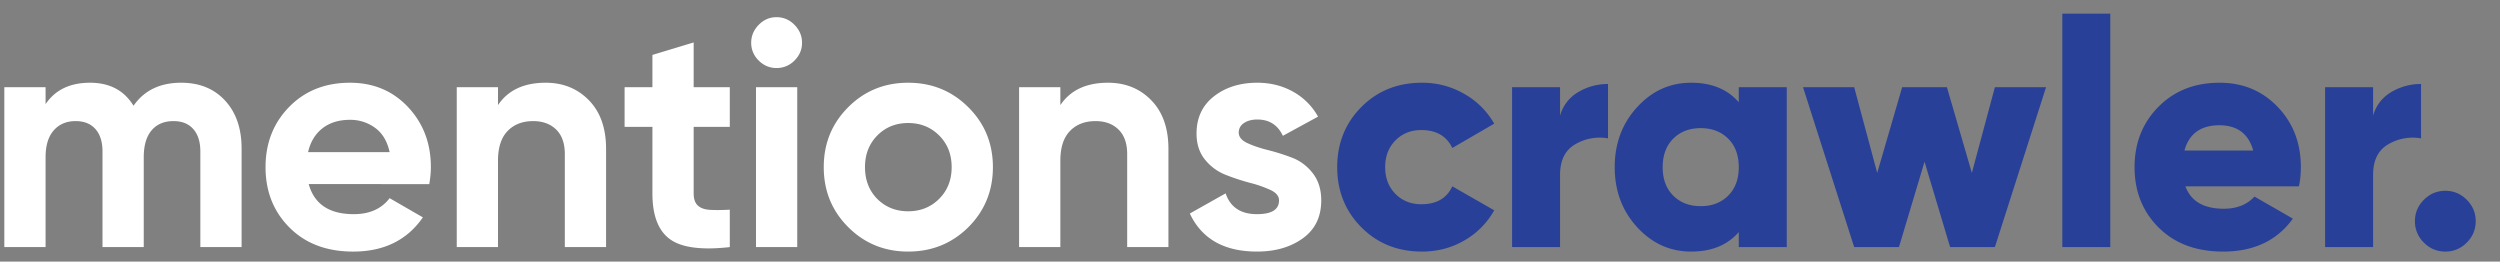 <svg xmlns="http://www.w3.org/2000/svg" viewBox="0 0 172 18"><rect x="0" y="0" width="172" height="18" fill="#808080" stroke="none"/><g fill-rule="nonzero" fill="none"><path d="M12.464 5.692c1.261 0 2.27.41 3.025 1.232.755.821 1.133 1.921 1.133 3.3V17h-2.838v-6.578c0-.66-.161-1.173-.484-1.54-.323-.367-.777-.55-1.364-.55-.645 0-1.148.213-1.507.638-.36.425-.539 1.041-.539 1.848V17H7.052v-6.578c0-.66-.161-1.173-.484-1.54-.323-.367-.777-.55-1.364-.55-.63 0-1.133.213-1.507.638-.374.425-.561 1.041-.561 1.848V17H.298V6h2.838v1.166c.66-.983 1.68-1.474 3.058-1.474 1.35 0 2.347.528 2.992 1.584.733-1.056 1.826-1.584 3.278-1.584zm8.776 6.974c.381 1.379 1.415 2.068 3.102 2.068 1.085 0 1.907-.367 2.464-1.1l2.288 1.32c-1.085 1.57-2.684 2.354-4.796 2.354-1.819 0-3.278-.55-4.378-1.65-1.1-1.1-1.65-2.486-1.65-4.158 0-1.657.543-3.04 1.628-4.147 1.085-1.107 2.479-1.661 4.18-1.661 1.613 0 2.944.557 3.993 1.672 1.049 1.115 1.573 2.493 1.573 4.136 0 .367-.037.755-.11 1.166H21.24zm-.044-2.2h5.61c-.161-.748-.495-1.305-1.001-1.672a2.869 2.869 0 00-1.727-.55c-.763 0-1.393.194-1.892.583-.499.389-.829.935-.99 1.639zM37.54 5.692c1.203 0 2.196.403 2.981 1.21.785.807 1.177 1.921 1.177 3.344V17H38.86v-6.402c0-.733-.198-1.294-.594-1.683-.396-.389-.924-.583-1.584-.583-.733 0-1.32.227-1.76.682-.44.455-.66 1.137-.66 2.046V17h-2.838V6h2.838v1.232c.69-1.027 1.782-1.54 3.278-1.54zm12.67 3.036h-2.486v4.576c0 .381.095.66.286.836.19.176.47.275.836.297.367.022.821.018 1.364-.011V17c-1.95.22-3.326.037-4.125-.55-.8-.587-1.199-1.635-1.199-3.146V8.728h-1.914V6h1.914V3.778l2.838-.858V6h2.486v2.728zm3.21-4.048a1.67 1.67 0 01-1.221-.517 1.67 1.67 0 01-.517-1.221c0-.47.172-.88.517-1.232.345-.352.752-.528 1.221-.528.484 0 .898.176 1.243.528.345.352.517.763.517 1.232 0 .47-.172.876-.517 1.221a1.695 1.695 0 01-1.243.517zM52.012 17V6h2.838v11h-2.838zm14.606-1.364c-1.13 1.115-2.508 1.672-4.136 1.672-1.628 0-3.003-.561-4.125-1.683-1.122-1.122-1.683-2.497-1.683-4.125 0-1.628.561-3.003 1.683-4.125 1.122-1.122 2.497-1.683 4.125-1.683 1.628 0 3.007.561 4.136 1.683 1.13 1.122 1.694 2.497 1.694 4.125 0 1.628-.565 3.007-1.694 4.136zm-6.27-1.958c.572.572 1.283.858 2.134.858.85 0 1.562-.286 2.134-.858.572-.572.858-1.298.858-2.178 0-.88-.286-1.606-.858-2.178-.572-.572-1.283-.858-2.134-.858-.85 0-1.558.286-2.123.858-.565.572-.847 1.298-.847 2.178 0 .88.279 1.606.836 2.178zM76.23 5.692c1.203 0 2.196.403 2.981 1.21.785.807 1.177 1.921 1.177 3.344V17H77.55v-6.402c0-.733-.198-1.294-.594-1.683-.396-.389-.924-.583-1.584-.583-.733 0-1.32.227-1.76.682-.44.455-.66 1.137-.66 2.046V17h-2.838V6h2.838v1.232c.69-1.027 1.782-1.54 3.278-1.54zm8.996 3.432c0 .293.194.532.583.715.389.183.862.345 1.419.484.557.14 1.115.315 1.672.528.557.213 1.03.568 1.419 1.067s.583 1.122.583 1.87c0 1.13-.422 1.998-1.265 2.607-.843.609-1.896.913-3.157.913-2.259 0-3.799-.873-4.62-2.618l2.464-1.386c.323.953 1.041 1.43 2.156 1.43 1.012 0 1.518-.315 1.518-.946 0-.293-.194-.532-.583-.715a8.32 8.32 0 00-1.419-.495 14.836 14.836 0 01-1.672-.55 3.433 3.433 0 01-1.419-1.045c-.389-.477-.583-1.074-.583-1.793 0-1.085.4-1.94 1.199-2.563.8-.623 1.793-.935 2.981-.935.895 0 1.709.202 2.442.605a4.421 4.421 0 011.738 1.727l-2.42 1.32c-.352-.748-.939-1.122-1.76-1.122-.367 0-.671.08-.913.242a.754.754 0 00-.363.66z" fill="#FFF"/><path d="M97.83 17.308c-1.672 0-3.062-.557-4.169-1.672C92.554 14.521 92 13.143 92 11.5c0-1.643.554-3.021 1.661-4.136 1.107-1.115 2.497-1.672 4.169-1.672 1.056 0 2.028.257 2.915.77a5.456 5.456 0 012.057 2.046L99.92 10.18c-.396-.821-1.107-1.232-2.134-1.232-.719 0-1.313.238-1.782.715-.47.477-.704 1.089-.704 1.837s.235 1.36.704 1.837c.47.477 1.063.715 1.782.715 1.041 0 1.753-.41 2.134-1.232l2.882 1.65a5.43 5.43 0 01-2.046 2.068c-.88.513-1.855.77-2.926.77zm9.502-9.35a2.704 2.704 0 011.243-1.617 3.923 3.923 0 012.057-.561v3.74a3.306 3.306 0 00-2.255.407c-.697.403-1.045 1.104-1.045 2.101V17h-3.3V6h3.3v1.958zM119.628 6h3.3v11h-3.3v-1.034c-.777.895-1.87 1.342-3.278 1.342-1.452 0-2.691-.561-3.718-1.683-1.027-1.122-1.54-2.497-1.54-4.125 0-1.628.513-3.003 1.54-4.125 1.027-1.122 2.266-1.683 3.718-1.683 1.408 0 2.5.447 3.278 1.342V6zm-4.51 7.458c.484.484 1.115.726 1.892.726.777 0 1.408-.242 1.892-.726s.726-1.137.726-1.958-.242-1.474-.726-1.958-1.115-.726-1.892-.726c-.777 0-1.408.242-1.892.726s-.726 1.137-.726 1.958.242 1.474.726 1.958zM137.248 6h3.52l-3.52 11h-3.08l-1.76-5.874-1.76 5.874h-3.08l-3.52-11h3.52l1.584 5.896L130.868 6h3.08l1.716 5.896L137.248 6zm4.64 11V.94h3.3V17h-3.3zm8.468-4.18c.381 1.027 1.261 1.54 2.64 1.54.895 0 1.599-.279 2.112-.836l2.64 1.518c-1.085 1.51-2.684 2.266-4.796 2.266-1.848 0-3.326-.55-4.433-1.65-1.107-1.1-1.661-2.486-1.661-4.158 0-1.657.546-3.04 1.639-4.147 1.093-1.107 2.497-1.661 4.213-1.661 1.599 0 2.93.554 3.993 1.661 1.063 1.107 1.595 2.49 1.595 4.147 0 .47-.044.91-.132 1.32h-7.81zm-.066-2.464h4.73c-.323-1.159-1.1-1.738-2.332-1.738-1.276 0-2.075.58-2.398 1.738zm12.978-2.398a2.704 2.704 0 011.243-1.617 3.923 3.923 0 012.057-.561v3.74a3.306 3.306 0 00-2.255.407c-.697.403-1.045 1.104-1.045 2.101V17h-3.3V6h3.3v1.958zm6.444 8.734c-.41.41-.902.616-1.474.616a2.011 2.011 0 01-1.474-.616 2.011 2.011 0 01-.616-1.474c0-.572.205-1.063.616-1.474.41-.41.902-.616 1.474-.616s1.063.205 1.474.616c.41.41.616.902.616 1.474s-.205 1.063-.616 1.474z" fill="#284097"/></g></svg>
